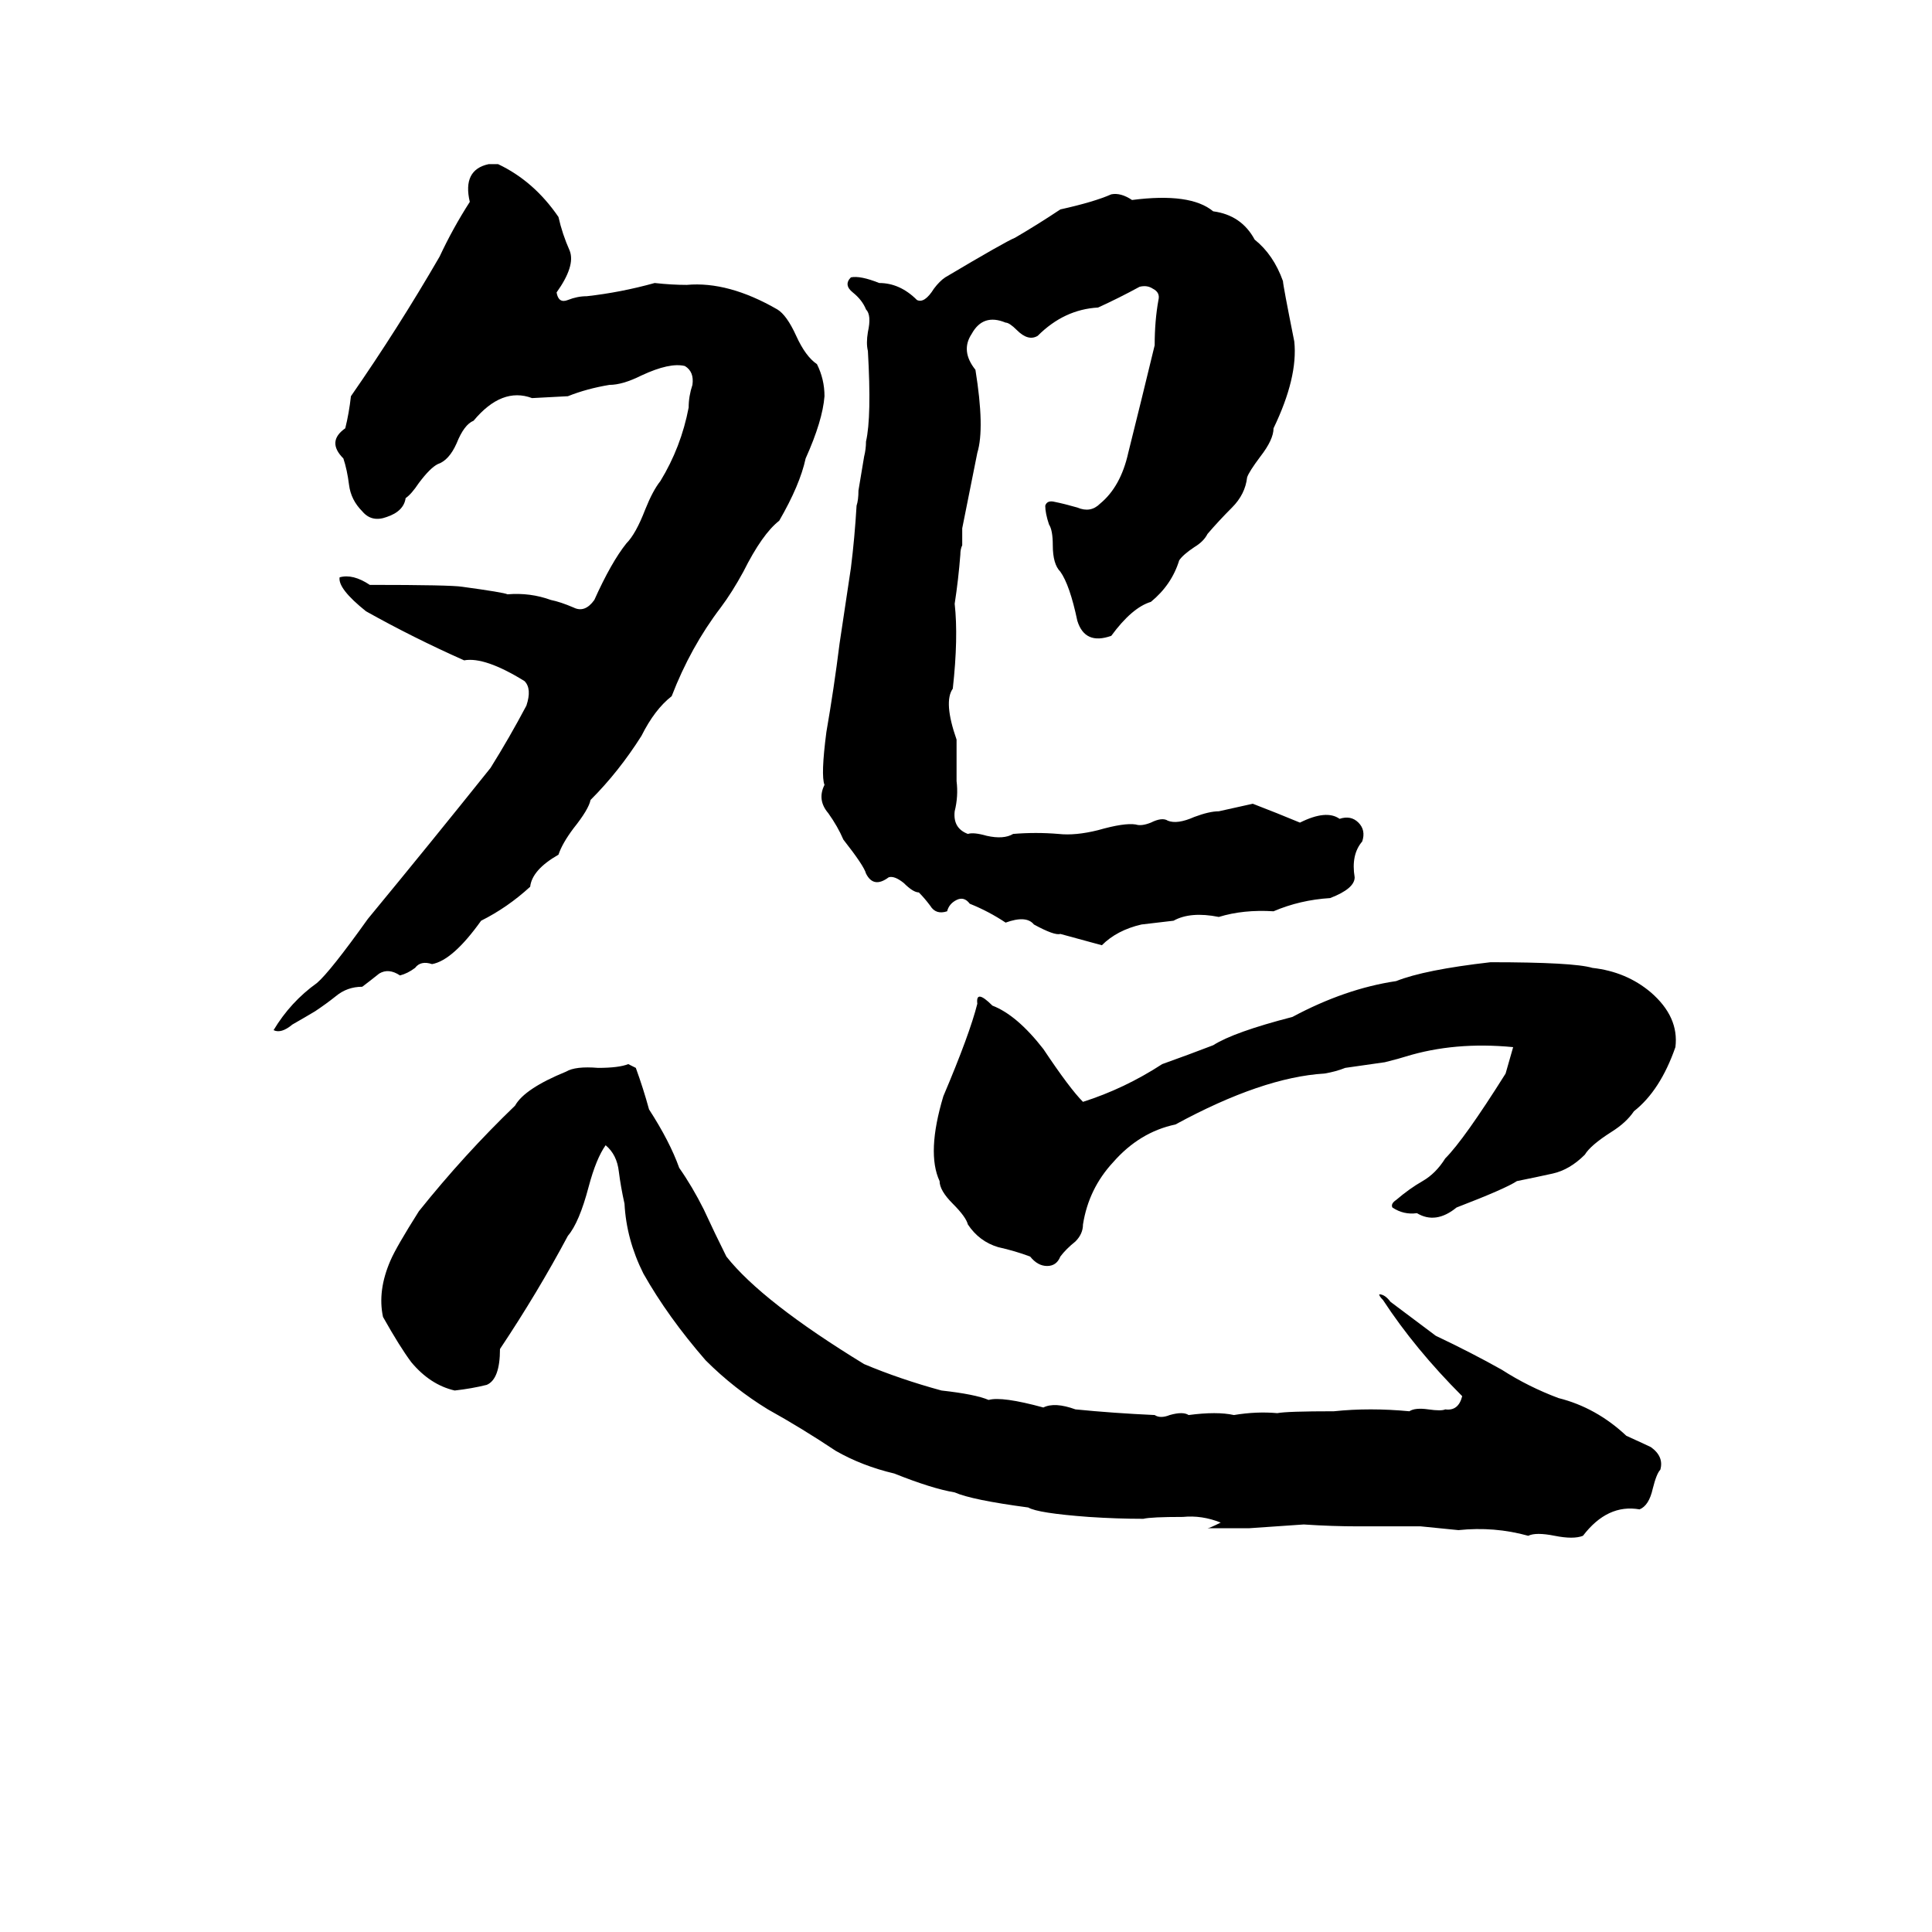 <svg xmlns="http://www.w3.org/2000/svg" viewBox="0 -800 1024 1024">
	<path fill="#000000" d="M259 -713H264Q283 -704 296 -685Q298 -676 302 -667Q305 -659 295 -645Q296 -639 301 -641Q306 -643 311 -643Q329 -645 347 -650Q356 -649 364 -649Q386 -651 412 -636Q417 -633 422 -622Q427 -611 433 -607Q437 -599 437 -590Q436 -577 427 -557Q424 -543 413 -524Q404 -517 394 -497Q388 -486 382 -478Q366 -457 356 -431Q347 -424 340 -410Q328 -391 313 -376Q312 -371 304 -361Q298 -353 296 -347Q282 -339 281 -330Q269 -319 255 -312Q240 -291 229 -289Q223 -291 220 -287Q216 -284 212 -283Q206 -287 201 -284Q196 -280 192 -277Q184 -277 178 -272Q173 -268 167 -264Q162 -261 155 -257Q149 -252 145 -254Q154 -269 168 -279Q175 -285 195 -313Q228 -353 260 -393Q270 -409 279 -426Q282 -435 278 -439Q257 -452 246 -450Q219 -462 194 -476Q179 -488 180 -494Q187 -496 196 -490Q239 -490 245 -489Q267 -486 269 -485Q281 -486 292 -482Q297 -481 304 -478Q310 -475 315 -482Q324 -502 332 -512Q337 -517 342 -530Q346 -540 350 -545Q361 -563 365 -584Q365 -590 367 -596Q368 -603 363 -606Q355 -608 340 -601Q330 -596 323 -596Q311 -594 301 -590L282 -589Q266 -595 251 -577Q246 -575 242 -565Q238 -556 232 -554Q228 -552 222 -544Q218 -538 215 -536Q214 -529 205 -526Q197 -523 192 -529Q186 -535 185 -543Q184 -551 182 -557Q173 -566 183 -573Q185 -581 186 -590Q211 -626 233 -664Q240 -679 249 -693Q245 -710 259 -713ZM589 -697Q594 -698 600 -694Q631 -698 643 -688Q658 -686 665 -673Q675 -665 680 -651Q680 -649 686 -619Q688 -600 675 -573Q675 -567 668 -558Q662 -550 661 -547Q660 -538 653 -531Q646 -524 640 -517Q638 -513 633 -510Q627 -506 625 -503Q621 -490 610 -481Q600 -478 589 -463Q575 -458 571 -471Q567 -490 562 -497Q558 -501 558 -511Q558 -519 556 -522Q554 -528 554 -532Q555 -535 559 -534Q564 -533 571 -531Q578 -528 583 -533Q594 -542 598 -560Q605 -588 612 -617Q612 -630 614 -641Q615 -645 611 -647Q608 -649 604 -648Q593 -642 582 -637Q564 -636 550 -622Q545 -619 539 -625Q535 -629 533 -629Q521 -634 515 -623Q509 -614 517 -604Q522 -573 518 -560Q514 -540 510 -520V-511Q509 -509 509 -506Q508 -493 506 -480Q508 -462 505 -435Q500 -428 507 -408Q507 -397 507 -386Q508 -378 506 -370Q505 -361 513 -358Q516 -359 523 -357Q532 -355 537 -358Q549 -359 561 -358Q570 -357 582 -360Q596 -364 602 -363Q605 -362 610 -364Q616 -367 619 -365Q624 -363 633 -367Q641 -370 646 -370Q655 -372 664 -374Q677 -369 689 -364Q703 -371 710 -366Q716 -368 720 -364Q724 -360 722 -354Q716 -347 718 -335Q718 -329 705 -324Q689 -323 675 -317Q659 -318 646 -314Q631 -317 622 -312Q614 -311 605 -310Q592 -307 584 -299Q573 -302 562 -305Q559 -304 548 -310Q544 -315 533 -311Q524 -317 514 -321Q511 -325 507 -323Q503 -321 502 -317Q496 -315 493 -320Q490 -324 487 -327Q484 -327 479 -332Q474 -336 471 -335Q463 -329 459 -337Q458 -341 447 -355Q444 -362 439 -369Q433 -376 437 -384Q435 -389 438 -412Q442 -435 445 -459Q448 -479 451 -499Q453 -515 454 -532Q455 -535 455 -540L458 -558Q459 -562 459 -566Q462 -579 460 -614Q459 -618 460 -624Q462 -633 459 -636Q457 -641 452 -645Q447 -649 451 -653Q456 -654 466 -650Q477 -650 486 -641Q490 -639 495 -647Q498 -651 501 -653Q533 -672 538 -674Q550 -681 562 -689Q580 -693 589 -697ZM790 -290Q834 -290 844 -287Q862 -285 875 -274Q890 -261 888 -245Q880 -222 866 -211Q862 -205 854 -200Q843 -193 840 -188Q832 -180 823 -178Q814 -176 804 -174Q798 -170 772 -160Q761 -151 751 -157Q744 -156 738 -160Q737 -162 740 -164Q747 -170 754 -174Q761 -178 766 -186Q776 -196 798 -231Q800 -238 802 -245Q771 -248 745 -240Q742 -239 734 -237L713 -234Q708 -232 702 -231Q669 -229 623 -204Q604 -200 590 -184Q577 -170 574 -151Q574 -146 570 -142Q565 -138 562 -134Q560 -129 555 -129Q550 -129 546 -134Q538 -137 529 -139Q519 -142 513 -151Q512 -155 505 -162Q498 -169 498 -174Q491 -189 500 -219Q514 -252 518 -268Q517 -276 526 -267Q539 -262 553 -244Q567 -223 574 -216Q596 -223 616 -236Q630 -241 643 -246Q654 -253 685 -261Q713 -276 740 -280Q755 -286 790 -290ZM333 -236L337 -234Q341 -223 344 -212Q355 -195 360 -181Q367 -171 373 -159Q379 -146 385 -134Q404 -110 458 -77Q477 -69 499 -63Q517 -61 524 -58Q531 -60 553 -54Q559 -57 570 -53Q590 -51 612 -50Q615 -48 620 -50Q627 -52 630 -50Q645 -52 654 -50Q666 -52 677 -51Q682 -52 707 -52Q726 -54 747 -52Q750 -54 757 -53Q764 -52 766 -53Q773 -52 775 -60Q750 -85 733 -111Q731 -113 731 -114Q734 -114 737 -110Q749 -101 761 -92Q780 -83 796 -74Q810 -65 826 -59Q846 -54 862 -39Q873 -34 875 -33Q882 -28 880 -21Q878 -19 876 -11Q874 -2 869 0Q852 -3 839 14Q834 16 824 14Q814 12 810 14Q792 9 773 11Q763 10 753 9Q737 9 720 9Q706 9 691 8Q677 9 662 10Q652 10 642 10Q641 10 640 10Q641 10 647 7Q637 3 627 4Q610 4 606 5Q592 5 577 4Q550 2 545 -1Q515 -5 506 -9Q494 -11 474 -19Q457 -23 443 -31Q425 -43 407 -53Q389 -64 374 -79Q354 -102 341 -125Q332 -143 331 -162Q329 -171 328 -179Q327 -188 321 -193Q316 -186 312 -171Q307 -152 301 -145Q285 -115 265 -85Q265 -69 258 -66Q250 -64 241 -63Q228 -66 218 -78Q212 -86 203 -102Q200 -116 207 -132Q210 -139 222 -158Q246 -188 273 -214Q278 -223 300 -232Q305 -235 317 -234Q328 -234 333 -236Z"/>
</svg>